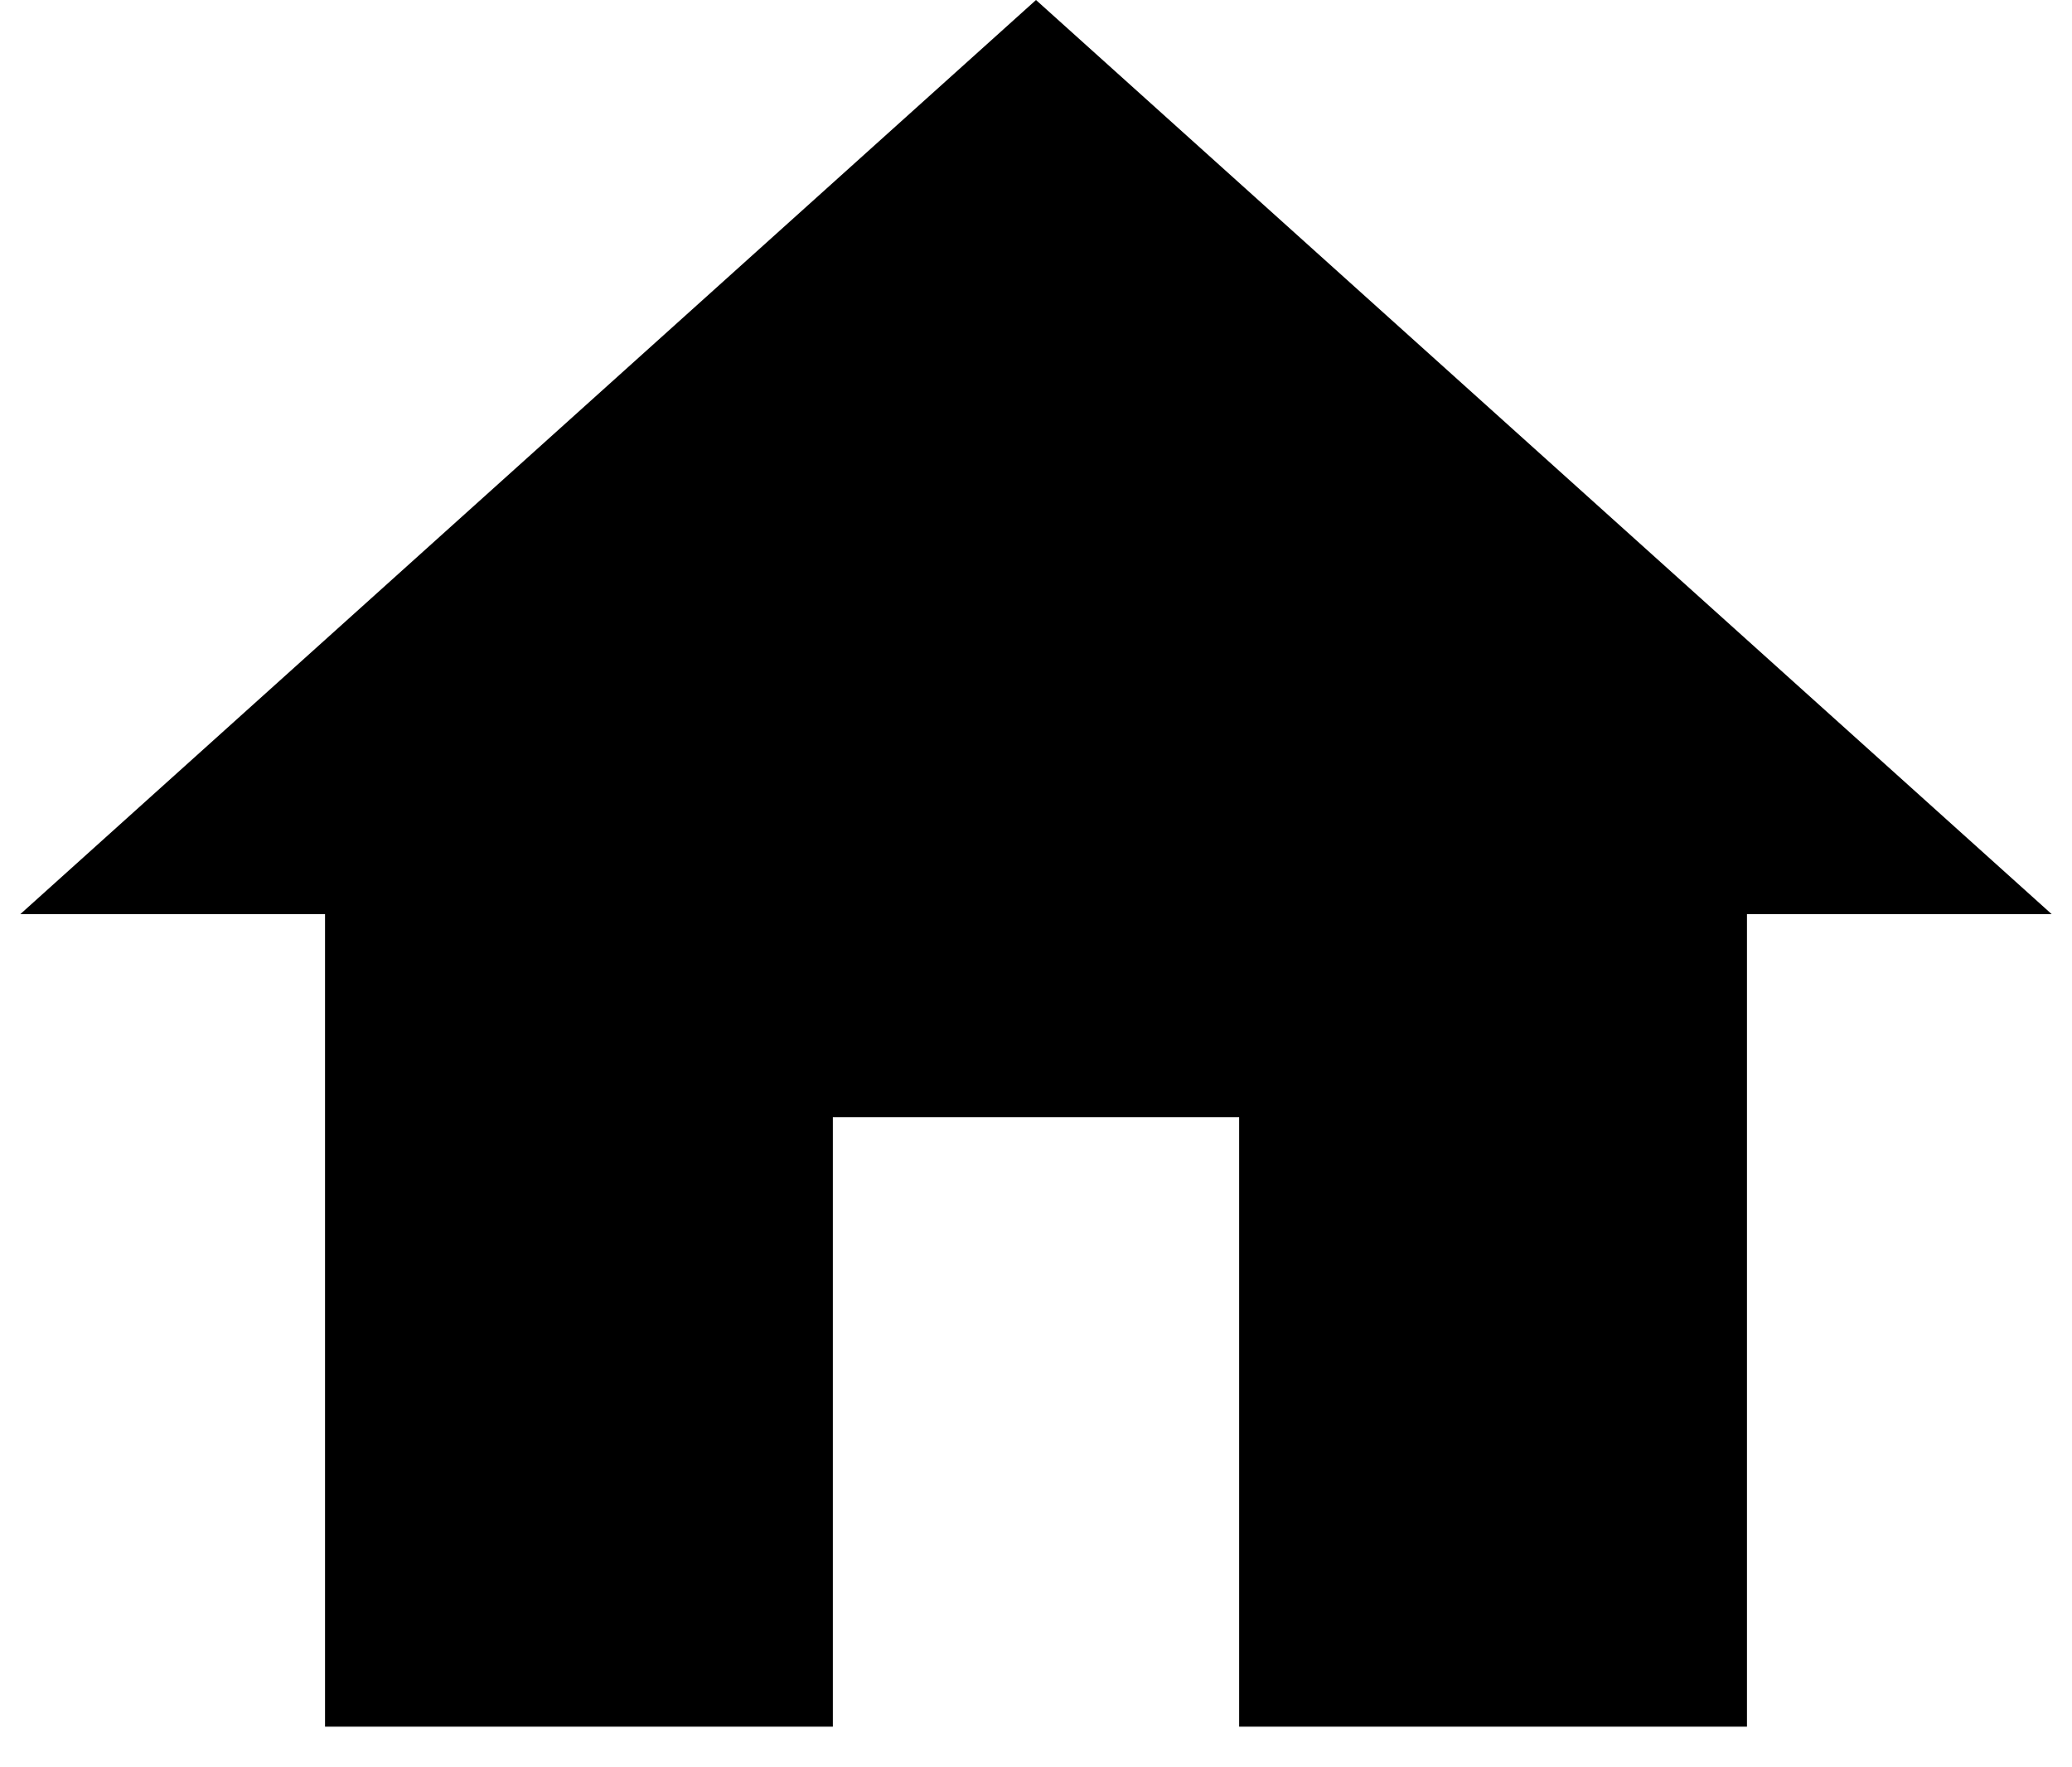 <svg width="68" height="58" viewBox="0 0 68 58" fill="none" xmlns="http://www.w3.org/2000/svg" xmlns:xlink="http://www.w3.org/1999/xlink">
<path d="M27.333,56.667L27.333,36.667L40.667,36.667L40.667,56.667L57.333,56.667L57.333,30L67.333,30L34,0L0.667,30L10.667,30L10.667,56.667L27.333,56.667Z" fill="#000000"/>
</svg>
